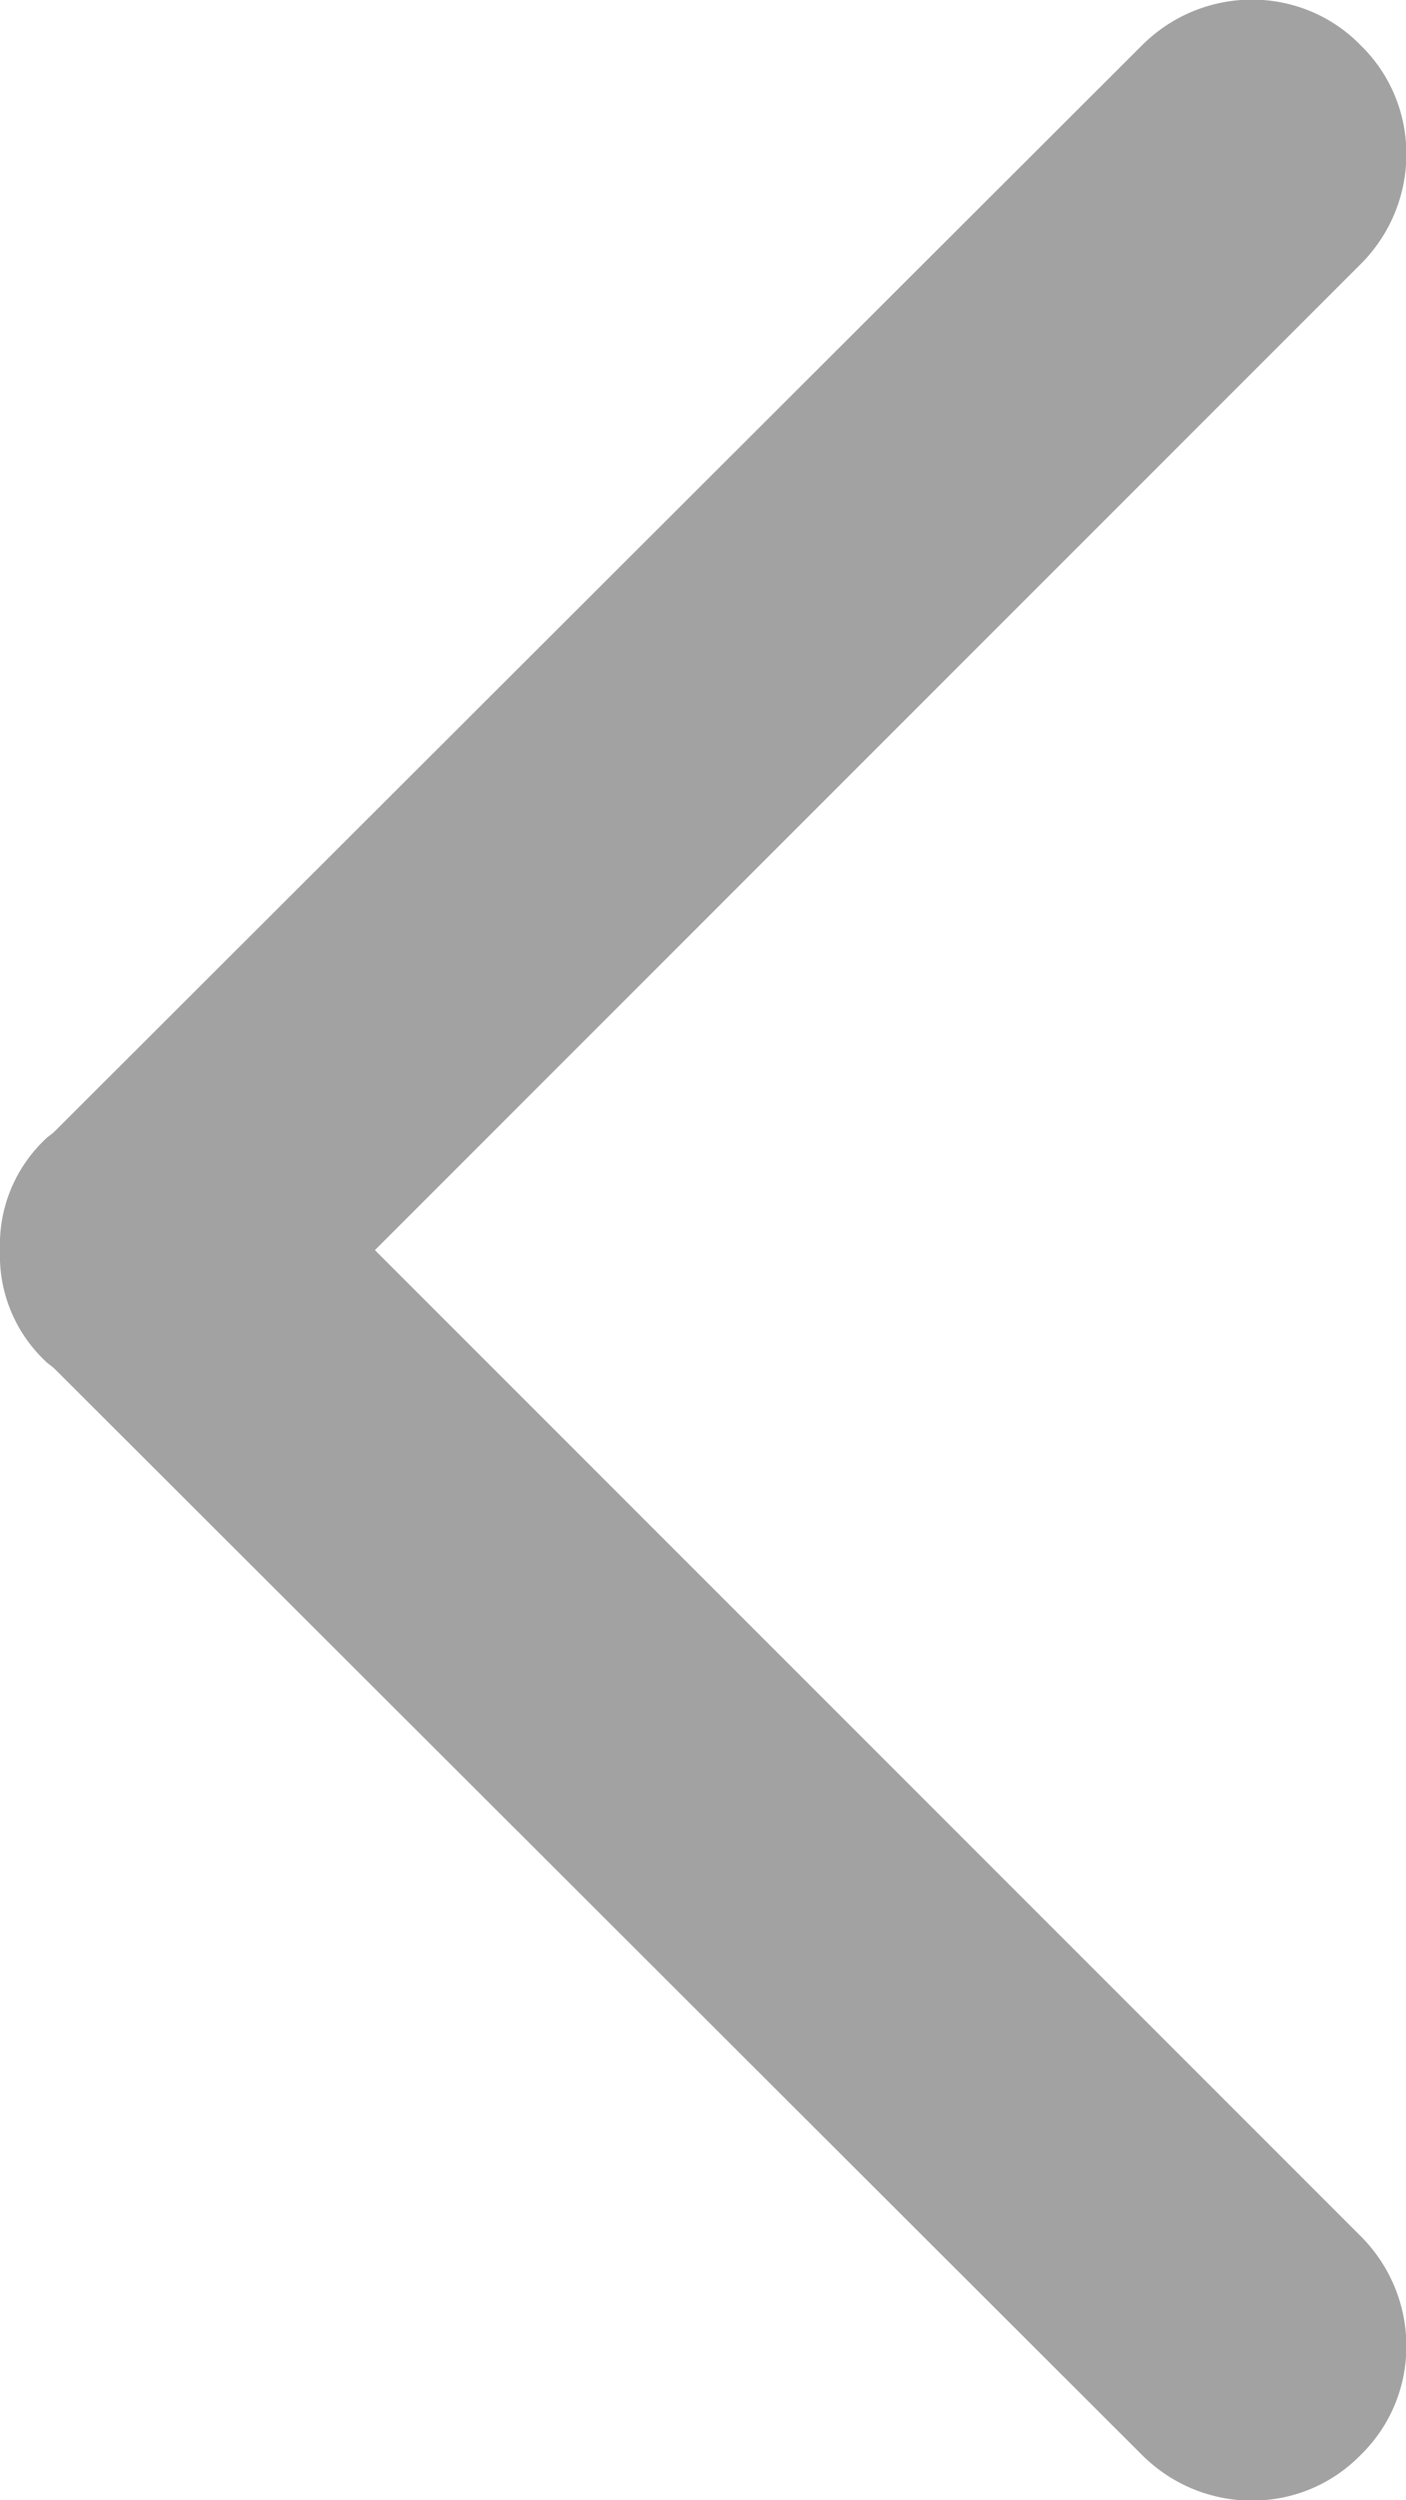 <?xml version="1.0" encoding="utf-8"?>
<svg xmlns="http://www.w3.org/2000/svg"
	xmlns:xlink="http://www.w3.org/1999/xlink"
	width="9px" height="16px" viewBox="0 0 9 16">
<path fillRule="evenodd" d="M 8.71 1.69C 8.71 1.69 2.4 8 2.4 8 2.4 8 8.71 14.31 8.71 14.31 9.1 14.7 9.1 15.33 8.71 15.71 8.33 16.1 7.7 16.1 7.31 15.71 7.31 15.71 0.35 8.76 0.35 8.76 0.33 8.74 0.31 8.73 0.29 8.71 0.09 8.52-0.01 8.26-0 8-0.01 7.74 0.09 7.48 0.29 7.29 0.31 7.27 0.33 7.26 0.35 7.24 0.35 7.24 7.31 0.29 7.31 0.29 7.7-0.1 8.33-0.1 8.71 0.29 9.1 0.67 9.1 1.3 8.71 1.69Z" fill="rgb(71,71,71)" opacity="0.50"/></svg>